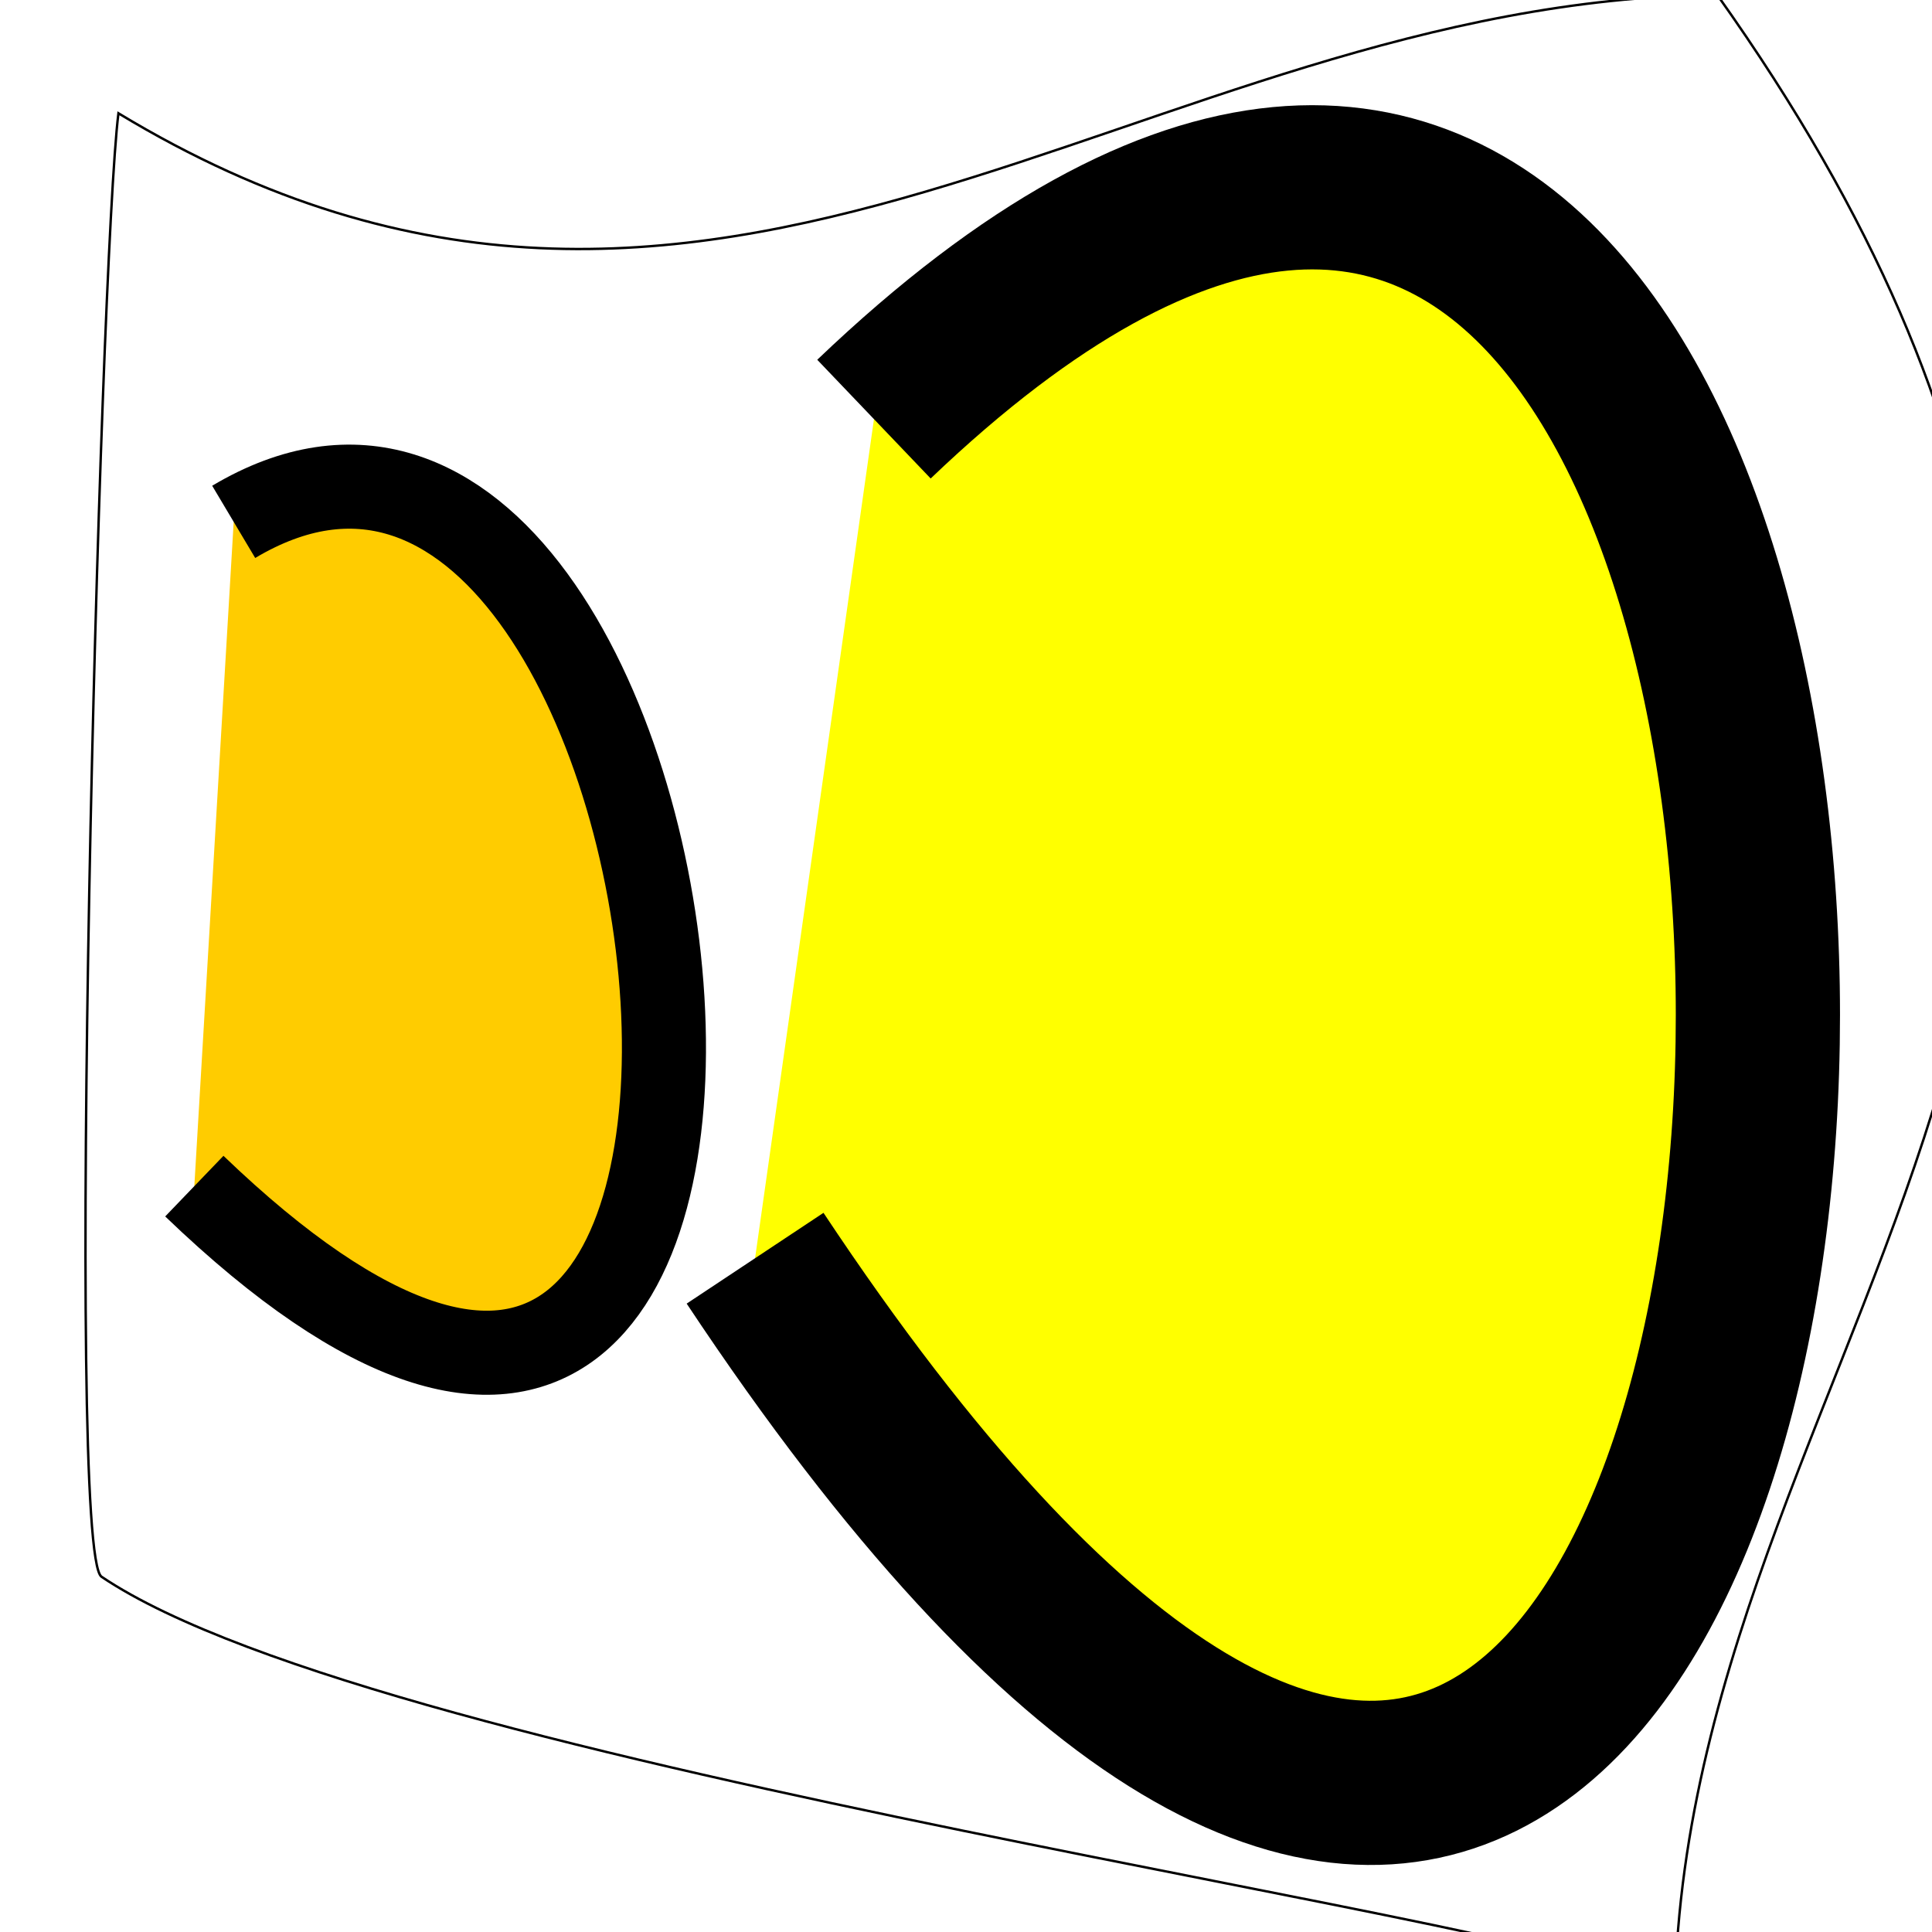 <?xml version="1.0" encoding="UTF-8" standalone="no"?>
<!-- Created with Inkscape (http://www.inkscape.org/) -->

<svg
   xmlns:osb="http://www.openswatchbook.org/uri/2009/osb"
   xmlns:dc="http://purl.org/dc/elements/1.1/"
   xmlns:cc="http://creativecommons.org/ns#"
   xmlns:rdf="http://www.w3.org/1999/02/22-rdf-syntax-ns#"
   xmlns:svg="http://www.w3.org/2000/svg"
   xmlns="http://www.w3.org/2000/svg"
   xmlns:xlink="http://www.w3.org/1999/xlink"
   xmlns:sodipodi="http://sodipodi.sourceforge.net/DTD/sodipodi-0.dtd"
   xmlns:inkscape="http://www.inkscape.org/namespaces/inkscape"
   width="800"
   height="800"
   id="svg2"
   version="1.1"
   inkscape:version="0.48.4 r9939"
   sodipodi:docname="stretchandbend.svg">
  <defs
     id="defs4">
    <linearGradient
       id="linearGradient3823"
       osb:paint="solid">
      <stop
         style="stop-color:#0000b5;stop-opacity:1;"
         offset="0"
         id="stop3825" />
    </linearGradient>
    <filter
       inkscape:collect="always"
       id="filter3809"
       color-interpolation-filters="sRGB">
      <feGaussianBlur
         inkscape:collect="always"
         stdDeviation="3.959"
         id="feGaussianBlur3811" />
    </filter>
    <linearGradient
       inkscape:collect="always"
       xlink:href="#linearGradient3823"
       id="linearGradient3827"
       x1="224.314"
       y1="332.362"
       x2="429.972"
       y2="332.362"
       gradientUnits="userSpaceOnUse" />
  </defs>
  <sodipodi:namedview
     id="base"
     pagecolor="#ffffff"
     bordercolor="#666666"
     borderopacity="1.0"
     inkscape:pageopacity="0.0"
     inkscape:pageshadow="2"
     inkscape:zoom="0.28548988"
     inkscape:cx="-224.25386"
     inkscape:cy="650.85273"
     inkscape:document-units="px"
     inkscape:current-layer="layer1"
     showgrid="false"
     inkscape:window-width="1855"
     inkscape:window-height="1056"
     inkscape:window-x="65"
     inkscape:window-y="24"
     inkscape:window-maximized="1" />
  <g
     inkscape:label="Ebene 1"
     inkscape:groupmode="layer"
     id="layer1"
     transform="translate(0,-252.362)">
    <path
       style="fill:#ffffff;stroke:#000000;stroke-width:1px;stroke-linecap:butt;stroke-linejoin:miter;stroke-opacity:1"
       d="M 49.039,46.909 C 41.285,108.934 26.925,642.693 42.033,652.884 159.874,732.373 658.29,796.638 693.545,824.519 699.383,548.97 976.313,371.013 711.058,-2.13 471.892,0.085 296.647,196.643 49.039,46.909 z"
       id="path3011"
       inkscape:connector-curvature="0"
       transform="translate(0,252.362)"
       sodipodi:nodetypes="csccc" />
    <path
       style="fill:none;stroke:#000024;stroke-width:44.191;stroke-linecap:butt;stroke-linejoin:miter;stroke-miterlimit:4;stroke-opacity:1;stroke-dasharray:none"
       d="m -914.007,-72.402 c 1.215,20.082 5.55,38.459 8.124,57.868 1.313,9.901 -1.564,20.805 0,30.636 -0.621,6.836 4.237,11.092 5.416,17.02 1.247,6.271 -1.622,14.307 0,20.424 4.623,17.436 5.416,29.192 5.416,51.06 0,36.913 9.097,103.076 -2.708,132.756 -4.386,11.028 0.56,31.928 -2.708,44.252 -3.405,12.843 6.267,43.376 2.708,61.272 -2.386,11.999 -6.463,24.921 -8.124,37.444 -2.404,18.131 0.174,36.353 -2.708,54.464 -3.823,24.027 3.207,50.698 0,74.888 -2.647,19.961 -4.301,38.647 -8.124,57.868 -4.125,20.742 0.117,46.775 -2.708,68.08 -3.928,29.628 -2.708,61.137 -2.708,91.908 0,64.954 2.708,126.668 2.708,190.624 0,14.751 0,29.501 0,44.252 0,1.794 0.871,16.473 0,17.02 -1.615,1.015 -3.801,-1.015 -5.416,0 -0.807,0.507 0.903,3.404 0,3.404 -4.699,0 4.28,-28.494 5.416,-30.636"
       id="path3755"
       inkscape:connector-curvature="0" />
    <path
       style="fill:none;stroke:#000024;stroke-width:43.908;stroke-linecap:butt;stroke-linejoin:miter;stroke-miterlimit:4;stroke-opacity:1;stroke-dasharray:none"
       d="m 1504.976,515.957 c -5.671,67.427 -5.493,135.973 -5.493,204.402 0,18.682 1.931,37.508 0,56.046 -1.047,10.053 -4.378,19.628 -5.493,29.671 -3.496,31.474 -2.376,71.457 2.747,102.201 4.651,27.911 -1.073,62.487 -5.493,89.014 -4.995,29.98 1.466,61.969 -2.747,92.31 -0.952,6.856 -4.358,12.966 -5.493,19.781 -2.203,13.222 -2.799,26.624 -5.493,39.562 -3.43,16.469 2.329,35.976 0,52.749 -0.743,5.354 -4.38,10.603 -2.747,16.484 0.999,3.597 6.895,34.513 5.493,39.562 -1.295,4.662 -4.199,8.525 -5.493,13.187 -4.453,16.034 -8.387,51.868 -5.493,69.233 0.402,2.41 1.831,4.396 2.747,6.594 0.916,3.297 2.271,6.463 2.747,9.89 1.03,7.415 -1.229,15.702 0,23.078 2.679,16.078 4.296,35.249 8.24,49.452 2.784,10.025 -3.938,26.811 0,36.265 3.277,7.867 3.213,18.161 5.493,26.374 0.869,3.128 -2.285,8.062 0,9.89 2.409,1.928 5.831,1.369 8.24,3.297 1.096,0.877 0,14.484 0,16.484 0,7.518 2.634,23.347 0,29.671 -3.27,7.85 -8.24,17.071 -8.24,26.375 0,7.178 -2.08,10.339 -5.493,16.484 -0.718,1.293 -3.662,4.396 -2.747,3.297 13.717,-16.465 9.531,-27.924 24.72,-46.155"
       id="path3759"
       inkscape:connector-curvature="0" />
    <path
       style="fill:none;stroke:#00c000;stroke-width:100;stroke-linecap:butt;stroke-linejoin:miter;stroke-miterlimit:4;stroke-opacity:1;stroke-dasharray:none"
       d="m -2036.624,329.166 c 29.606,7.464 63.807,9.891 94.286,2.857 4.997,-1.153 9.257,-4.708 14.286,-5.714 10.96,-2.192 23.212,-1.012 34.286,-2.857 3.997,-0.666 10.289,-5.048 14.286,-5.714 2.818,-0.47 5.861,0.904 8.572,0 7.404,-2.468 12.293,-6.645 20,-8.571 13.087,-3.272 43.476,5.405 54.286,0 9.105,-4.553 18.316,-5.153 28.571,-8.571 11.954,5.174 3.305,-4.51 5.714,-5.714 8.204,-4.102 26.513,1.303 34.286,2.857 21.508,4.302 60.79,-6.403 80,0 6.717,2.239 12.819,4.278 20,5.714 18.483,3.696 36.222,-0.307 54.286,5.714 14.384,4.795 34.544,-5.611 48.572,0 3.188,1.275 5.5,4.179 8.571,5.714 5.303,2.652 14.338,-1.887 20,0 33.211,11.07 70.068,8.571 105.714,8.571 32.817,0 63.905,-2.857 97.143,-2.857 7.585,0 23.997,-2.477 31.429,0 3.258,1.086 5.383,4.439 8.571,5.714 10.371,4.149 22.35,-2.857 31.429,-2.857 0.8,0 51.298,-0.131 51.429,0 1.541,1.541 4.74,11.429 -2.857,11.429"
       id="path3769"
       inkscape:connector-curvature="0" />
    <path
       style="fill:none;stroke:#0000cf;stroke-width:55.847;stroke-linecap:butt;stroke-linejoin:miter;stroke-miterlimit:4;stroke-opacity:1;stroke-dasharray:none"
       d="m -735.34,734.806 c -54.629,-5.318 -100.89,22.594 -154.457,4.868 -2.983,-0.987 -8.948,-0.892 -12.258,-1.623 -6.433,-1.419 -9.182,-4.661 -14.71,-6.491 -1.462,-0.484 -4.172,0.968 -4.903,0 -0.731,-0.968 0.731,-2.278 0,-3.245 -0.186,-0.246 -27.989,-20.621 -29.42,-21.094 -9.008,-2.981 -22.013,-9.727 -31.872,-11.358 -1.586,-0.262 -3.543,0.6 -4.903,0 -1.52,-0.671 -1.16,-2.39 -2.452,-3.245 -0.804,-0.532 -22.706,-5.08 -26.969,-6.491 -3.74,-1.238 -6.15,-3.658 -9.807,-4.868 -2.572,-0.851 -10.395,-0.389 -12.258,-1.623 -8.526,-5.643 -25.989,-8.438 -39.227,-11.358 -3.993,-0.881 -7.613,-3.331 -12.258,-4.868 -2.572,-0.851 -10.302,1.295 -12.258,0 -4.641,-3.072 -11.804,-1.953 -19.613,-3.245 -3.546,-0.587 -6.34,-2.48 -9.807,-3.245 -15.416,-3.401 -27.878,-3.546 -41.679,-8.113 -3.269,-1.082 -8.989,1.082 -12.258,0 -0.731,-0.242 0.578,-1.24 0,-1.623 -1.133,-0.75 -5.875,0.49 -7.355,0 -3.54,-1.171 -6.267,-2.074 -9.807,-3.245 -2.615,-0.865 -7.192,0.865 -9.807,0 -9.629,-3.186 -17.532,-1.745 -26.969,-4.868 -3.269,-1.082 -8.989,1.082 -12.258,0 -4.887,-1.617 -9.823,-1.628 -14.71,-3.245 -2.572,-0.851 -10.302,1.295 -12.258,0 -0.578,-0.382 0.578,-1.24 0,-1.623 -2.452,-1.623 -12.258,1.623 -14.71,0 -0.578,-0.382 0.578,-1.24 0,-1.623 -2.01,-1.331 -16.197,-0.492 -19.613,-1.623 -1.126,-0.373 -24.116,2.98 -24.517,3.245 -0.578,0.382 0.578,1.24 0,1.623 -0.938,0.621 -11.399,0 -12.258,0 -1.635,0 -3.269,0 -4.903,0 0,0.541 0.731,1.381 0,1.623 -8.524,2.821 -22.734,-2.016 -31.872,0 -5.797,1.279 -8.587,1.623 -14.71,1.623 -1.496,0 -8.851,-0.632 -9.807,0 -0.578,0.382 0.731,1.381 0,1.623 -3.359,1.112 -8.874,0.503 -12.258,1.623 -2.067,0.684 -2.836,2.561 -4.903,3.245 -2.615,0.865 -7.192,-0.865 -9.807,0 -6.329,2.094 -8.381,2.774 -14.71,4.868 -1.48,0.49 -6.222,-0.75 -7.355,0 -6.336,4.193 -14.104,9.335 -19.613,12.981 -0.88,0.582 -2.06,4.609 -4.903,6.491 -1.734,1.147 1.096,3.417 0,4.868 -0.365,0.484 -1.635,0 -2.452,0 -0.817,0.541 -1.935,0.938 -2.452,1.623 -4.271,5.654 -0.783,3.763 -7.355,8.113 -1.226,0.811 1.226,4.057 0,4.868 -3.693,2.444 -6.922,9.449 -7.355,9.736 -0.532,0.352 -4.664,1.306 -4.903,1.623 -0.731,0.968 0.731,2.278 0,3.245 -0.365,0.484 -1.721,-0.242 -2.452,0 -3.613,1.196 -4.909,4.872 -7.355,6.491 -1.226,0.811 -6.129,-0.811 -7.355,0 -1.651,1.092 -1.293,2.051 -4.903,3.245 -7.583,2.509 -28.122,0 -36.775,0 -2.377,0 -21.342,0.958 -22.065,0 -1.101,-1.457 0.5,-5.629 2.452,-6.491 3.4,-1.5 8.294,0.656 12.258,0 4.269,-0.706 8.172,-2.164 12.258,-3.245"
       id="path3828"
       inkscape:connector-curvature="0" />
    <path
       style="fill:none;stroke:#000000;stroke-width:50;stroke-linecap:butt;stroke-linejoin:miter;stroke-miterlimit:4;stroke-opacity:1;stroke-dasharray:none"
       d="m 683.082,-322.089 c -0.4,-29.344 -19.559,-49.443 -24.081,-75.68 -0.324,-1.883 0.598,-4.086 0,-5.822 -2.022,-5.865 -7.292,-12.162 -10.034,-17.465 -5.321,-10.29 -11.557,-24.058 -16.054,-34.929 -4.896,-11.837 1.592,-6.423 -6.02,-17.465 -3.411,-4.947 -8.274,-7.272 -12.04,-11.643 -5.006,-5.809 -20.541,-25.173 -24.081,-32.018 -0.897,-1.736 -0.81,-4.52 -2.007,-5.822 -2.882,-3.135 -7.036,-2.923 -10.034,-5.822 -2.361,-2.283 -3.75,-6.262 -6.02,-8.732 -10.468,-11.388 -26.33,-13.53 -38.128,-20.375 -0.878,-0.51 -1.338,-1.94 -2.007,-2.911 -3.345,-1.94 -6.57,-4.386 -10.034,-5.822 -4.451,-1.845 -4,2.93 -8.027,-2.911 -1.058,-1.534 -0.81,-4.52 -2.007,-5.822 -2.992,-3.255 -16.546,-9.446 -18.06,-11.643 -3.81,-5.527 -8.068,-11.663 -14.047,-14.554 -1.904,-0.92 -4.073,0.706 -6.02,0 -7.977,-2.893 -16.206,-13.657 -24.081,-17.464 -5.369,-2.596 -12.508,-0.897 -18.06,-2.911 -3.632,1.754 -3.732,-4.715 -6.02,-5.822 -2.538,-1.227 -5.431,0.941 -8.027,0 -15.373,-5.575 -60.946,-10.845 -78.262,-5.822 -14.464,4.196 -29.845,11.537 -44.148,17.465 -12.178,5.047 -26.545,3.242 -38.128,11.643 -5.383,3.904 -9.037,10.191 -16.054,14.554 -6.842,4.253 -35.896,20.048 -40.134,26.197 -0.435,0.632 -1.615,5.538 -2.007,5.822 -5.13,3.721 -17.373,6.529 -22.074,11.643 -22.773,24.774 4.269,1.817 -10.034,8.732 -1.965,0.95 -10.856,19.849 -12.04,23.286 -0.656,1.904 -1.102,13.898 -2.007,14.554 -1.197,0.868 -3.067,-1.372 -4.013,0 -1.95,2.829 -0.477,8.314 -2.007,11.643 -1.476,3.211 -4.835,5.294 -6.02,8.732 -0.598,1.736 0.946,4.449 0,5.822 -1.058,1.534 -3.184,1.106 -4.013,2.911 -1.113,2.422 1.419,6.674 0,8.732 -2.292,3.325 -6.11,8.863 -8.027,11.643 -0.669,0.97 -1.338,7.762 -2.007,8.732 -0.473,0.686 -1.708,-0.868 -2.007,0 -3.097,8.985 -1.026,10.221 -6.02,17.465 -0.946,1.372 0.598,4.086 0,5.822 -3.044,8.83 -8.997,14.456 -12.04,23.286 -13.817,40.082 -26.32,55.529 -50.168,78.591 -4.445,4.299 -20.067,18.947 -20.067,14.554"
       id="path3905"
       inkscape:connector-curvature="0" />
    <path
       style="fill:none;stroke:#443aff;stroke-width:80;stroke-linecap:butt;stroke-linejoin:miter;stroke-miterlimit:4;stroke-opacity:1;stroke-dasharray:none"
       d="m -786.568,-104.202 c 12.869,-15.111 24.896,-30.863 31.183,-49.741 0.822,-2.467 3.317,-3.235 3.898,-5.852 0.411,-1.851 -0.721,-4.229 0,-5.852 0.806,-1.815 2.871,-1.384 3.898,-2.926 0.733,-1.1 3.885,-14.62 3.898,-14.63 1.162,-0.872 2.736,0.872 3.898,0 1.162,-0.872 -0.581,-4.107 0,-5.852 1.85,-5.554 5.941,-7.528 7.796,-11.704 3.898,-8.778 -1.949,-2.926 0,-8.778 1.611,-4.837 4.017,-3.283 5.847,-8.778 1.359,-4.081 0.59,-10.549 1.949,-14.63 0.822,-2.467 3.076,-3.384 3.898,-5.852 3.689,-11.076 1.287,-16.562 7.796,-26.333 1.081,-1.623 1.105,-15.023 1.949,-17.555 0.65,-1.951 3.248,-0.975 3.898,-2.926 1.294,-3.885 0.655,-10.745 1.949,-14.63 0.291,-0.872 1.299,0 1.949,0 0.65,-1.951 1.597,-3.736 1.949,-5.852 3.222,-19.35 11.288,-36.212 15.591,-55.592 1.334,-6.007 4.823,-8.48 5.847,-14.63 0.315,-1.892 -0.581,-4.107 0,-5.852 6.345,-19.053 1.953,5.833 5.847,-11.704 2.894,-13.036 8.229,-25.032 11.694,-38.037 1.079,-4.05 2.979,-7.566 3.898,-11.704 0.411,-1.851 -0.919,-4.473 0,-5.852 0.919,-1.379 2.736,0.872 3.898,0 1.696,-1.273 0.799,-15.828 1.949,-17.555 0.919,-1.379 2.736,0.872 3.898,0 2.768,-2.078 6.809,-18.963 7.796,-23.407 2.101,-9.462 17.551,-32.231 19.489,-40.963 0.411,-1.851 -0.581,-4.107 0,-5.852 0.291,-0.872 1.368,0.436 1.949,0 4.095,-3.074 -0.038,-5.795 1.949,-8.778 1.197,-1.798 4.542,-1.933 5.847,-5.852 6.143,-18.445 13.812,-29.514 23.387,-43.889 1.722,-2.585 10.193,-22.281 11.694,-23.407 1.162,-0.872 2.736,0.872 3.898,0 0.658,-0.494 7.27,-13.391 9.745,-14.63 10.016,-5.012 5.987,-5.957 13.643,-11.704 9.37,-7.033 19.09,-5.852 31.183,-5.852 9.29,0 18.525,-0.362 27.285,2.926 5.544,2.081 12.472,10.825 17.54,14.63 1.162,0.872 2.979,-1.379 3.898,0 7.018,10.536 19.946,14.112 29.234,23.407 1.97,1.971 12.612,13.083 13.643,14.63 0.459,0.69 -0.541,2.385 0,2.926 5.834,5.839 12.292,6.75 17.54,14.63 0.626,0.94 3.458,8.447 3.898,8.778 1.162,0.872 2.736,-0.872 3.898,0 1.162,0.872 -0.919,4.473 0,5.852 0.65,0.975 3.248,4.877 3.898,5.852 1.453,2.181 4.394,0.745 5.847,2.926 3.757,5.641 17.667,26.396 23.387,29.259 1.233,0.617 2.817,-1.082 3.898,0 1.209,1.21 0.922,4.31 1.949,5.852 1.009,1.514 6.787,1.411 7.796,2.926 5.887,8.838 -1.579,-1.046 9.745,11.704 1.039,1.17 -0.581,4.107 0,5.852 4.055,12.177 -0.135,-3.128 3.898,2.926 2.376,3.567 0.678,11.407 3.898,14.63 6.361,6.367 12.764,16.237 17.54,23.407 0.919,1.379 -0.919,4.473 0,5.852 1.928,2.895 7.094,6.67 7.796,8.778 0.581,1.745 -0.721,4.229 0,5.852 0.806,1.815 3.092,1.111 3.898,2.926 0.721,1.623 -0.581,4.107 0,5.852 1.559,4.681 6.237,7.022 7.796,11.704 2.4,7.206 -5.657,-2.641 1.949,8.778 1.278,1.918 4.87,4.386 5.847,5.852 0.65,0.975 1.299,7.802 1.949,8.778 0.459,0.69 1.658,-0.872 1.949,0 0.581,1.745 -0.581,4.107 0,5.852 0.754,2.263 6.292,4.262 7.796,8.778 0.581,1.745 -0.919,4.473 0,5.852 8.398,12.607 16.529,24.815 23.387,35.111 1.453,2.181 0.809,6.212 1.949,8.778 0.505,1.137 12.942,19.43 13.643,20.481 1.965,2.95 1.539,11.088 3.898,14.63 1.791,2.688 6.604,9.26 7.796,14.63 0.411,1.851 -0.581,4.107 0,5.852 0.581,1.745 2.979,-1.379 3.898,0 0.514,0.772 1.923,11.684 1.949,11.704 1.162,0.872 2.979,-1.379 3.898,0 0.919,1.379 -0.581,4.107 0,5.852 1.048,3.145 4.548,2.926 5.847,5.852 3.677,8.28 4.101,14.934 7.796,20.481 0.919,1.379 -0.581,4.107 0,5.852 4.055,12.177 -0.135,-3.128 3.898,2.926 4.717,7.081 7.097,34.063 13.643,43.889 10.125,15.2 7.541,43.125 13.643,61.444 1.642,4.931 0.233,12.404 1.949,17.555 4.055,12.177 -0.135,-3.128 3.898,2.926 0.459,0.69 -0.65,2.926 0,2.926 2.058,0 37.428,76.212 38.184,73.942"
       id="path3907"
       inkscape:connector-curvature="0"
       sodipodi:nodetypes="csssscssssssssssscssssssssssssscsssssssssssssscscssssssssssssssssssssssssssssssssscsssssssssssc" />
    <path
       sodipodi:type="arc"
       style="fill:url(#linearGradient3827);fill-opacity:1;stroke:#bc0000;stroke-width:1;stroke-miterlimit:4;stroke-opacity:1;stroke-dasharray:8, 1;stroke-dashoffset:1.2;filter:url(#filter3809)"
       id="path3033"
       sodipodi:cx="327.14285"
       sodipodi:cy="332.36218"
       sodipodi:rx="90"
       sodipodi:ry="48.57143"
       d="m 417.143,332.362 c 0,26.825 -40.294,48.571 -90,48.571 -49.706,0 -90,-21.746 -90,-48.571 0,-26.825 40.294,-48.571 90,-48.571 49.706,0 90,21.746 90,48.571 z"
       transform="matrix(1.398,0,0,2.32,752.763,-1080.211)" />
    <path
       style="fill:none;stroke:#000000;stroke-width:40;stroke-linecap:butt;stroke-linejoin:miter;stroke-miterlimit:4;stroke-opacity:1;stroke-dasharray:none"
       d="m 1682.857,1652.362 c -3.809,-2.857 -8.061,-5.204 -11.428,-8.571 -0.673,-0.673 0.301,-1.954 0,-2.857 -1.347,-4.041 -4.681,-7.296 -5.714,-11.429 -0.462,-1.848 1.057,-4.129 0,-5.714 -1.181,-1.772 -4.533,-1.085 -5.714,-2.857 -1.057,-1.585 0.852,-4.011 0,-5.714 -4.489,-8.978 -6.669,-1.915 -8.571,-11.428 -2.048,-10.239 3.062,-7.277 -2.857,-17.143 -18.952,-18.952 2.694,5.388 -5.714,-11.429 -1.205,-2.409 -4.714,-3.213 -5.714,-5.714 -1.061,-2.653 1.061,-5.919 0,-8.571 -1,-2.501 -4.098,-3.559 -5.714,-5.714 -3.31,-4.413 -5.4,-12.385 -8.572,-17.143 -0.747,-1.121 -2.431,-1.579 -2.857,-2.857 -0.602,-1.807 0.602,-3.907 0,-5.714 -0.426,-1.278 -2.11,-1.736 -2.857,-2.857 -1.181,-1.772 -1.676,-3.942 -2.857,-5.714 -1.494,-2.241 -4.22,-3.473 -5.714,-5.714 -1.181,-1.772 -1.905,-3.809 -2.857,-5.714 -0.952,-1.905 -2.184,-3.694 -2.857,-5.714 -0.301,-0.904 0.673,-2.184 0,-2.857 -1.506,-1.506 -4.208,-1.351 -5.714,-2.857 -0.673,-0.673 0,-1.905 0,-2.857 -1.905,-1.905 -3.559,-4.098 -5.714,-5.714 -3.407,-2.555 -7.776,-3.523 -11.429,-5.714 -23.306,-13.984 3.658,2.029 -14.286,-11.429 -3.407,-2.555 -7.885,-3.352 -11.429,-5.714 -1.121,-0.747 -1.736,-2.11 -2.857,-2.857 -1.772,-1.181 -4.011,-1.579 -5.714,-2.857 -7.442,-5.581 -3.13,-5.805 -11.429,-8.571 -16.255,-5.418 -6.242,-0.211 -20,-5.714 -3.954,-1.582 -7.388,-4.367 -11.429,-5.714 -3.725,-1.242 -7.703,-1.615 -11.428,-2.857 -2.02,-0.673 -3.648,-2.341 -5.714,-2.857 -1.848,-0.462 -3.907,0.602 -5.714,0 -2.555,-0.852 -3.305,-4.51 -5.714,-5.714 -0.852,-0.426 -2.005,0.426 -2.857,0 -1.205,-0.602 -1.653,-2.255 -2.857,-2.857 -7.037,-3.518 2.579,8.293 -8.571,-2.857 -0.673,-0.673 0.852,-2.431 0,-2.857 -1.704,-0.852 -4.011,0.852 -5.714,0 -0.852,-0.426 0.852,-2.431 0,-2.857 -1.704,-0.852 -4.011,0.852 -5.714,0 -0.852,-0.426 0,-1.905 0,-2.857 -1.905,-0.952 -3.694,-2.184 -5.714,-2.857 -1.89,-0.63 -14.336,0 -17.143,0 -4.731,0 -16.13,-0.645 -20,0 -2.971,0.495 -5.714,1.905 -8.571,2.857 -2.857,0.952 -5.878,1.51 -8.572,2.857 -3.071,1.536 -5.27,4.771 -8.571,5.714 -3.663,1.046 -7.671,-0.626 -11.429,0 -0.866,0.144 -15.989,7.802 -17.143,8.571 -1.121,0.747 -1.653,2.255 -2.857,2.857 -1.704,0.852 -4.367,-1.347 -5.714,0 -5.912,5.912 9.034,-0.231 -2.857,5.714 -0.852,0.426 -2.005,-0.426 -2.857,0 -2.409,1.205 -3.473,4.22 -5.714,5.714 -1.772,1.181 -4.437,1.153 -5.714,2.857 -1.807,2.409 -0.976,6.22 -2.857,8.572 2.46,17.101 -8.417,2.703 -11.428,5.714 -2.428,2.428 -3.809,5.714 -5.714,8.571 -1.905,2.857 -3.654,5.824 -5.714,8.571 -0.808,1.077 -2.11,1.736 -2.857,2.857 -1.181,1.772 -2.184,3.694 -2.857,5.714 -0.301,0.904 0.528,2.065 0,2.857 -1.494,2.241 -4.22,3.473 -5.714,5.714 -0.528,0.792 0.301,1.954 0,2.857 -0.673,2.02 -1.676,3.942 -2.857,5.714 -4.359,6.538 -2.262,-1.786 -5.714,8.571 -0.301,0.903 0.301,1.954 0,2.857 -0.673,2.02 -2.184,3.694 -2.857,5.714 -0.301,0.903 0.301,1.954 0,2.857 -0.673,2.02 -2.341,3.648 -2.857,5.714 -2.888,11.551 4.08,-0.134 -2.857,11.429 -1.767,2.945 -3.948,5.627 -5.714,8.571 -2.191,3.652 -3.809,7.619 -5.714,11.429 -0.952,1.905 -1.579,4.011 -2.857,5.714 -1.616,2.155 -4.328,3.405 -5.714,5.714 -1.55,2.583 -1.05,6.162 -2.857,8.572 -1.278,1.704 -4.436,1.153 -5.714,2.857 -4.154,5.539 -1.56,8.746 -5.714,14.286 -1.616,2.155 -4.098,3.559 -5.714,5.714 -1.278,1.704 -1.579,4.011 -2.857,5.714 -1.616,2.155 -4.098,3.559 -5.714,5.714 -1.278,1.704 -1.579,4.011 -2.857,5.714 -4.8,6.4 -12.343,10.743 -17.143,17.143 -4.538,6.051 -3.998,12.685 -11.428,17.143 -11.619,6.971 -6.305,-2.266 -17.143,8.571 -2.428,2.428 -3.033,6.426 -5.714,8.571 -17.229,13.783 -1.227,-3.672 -14.286,2.857 -0.852,0.426 0.673,2.184 0,2.857 -0.673,0.673 -1.905,0 -2.857,0 -0.952,0 -1.905,0 -2.857,0"
       id="path3829"
       inkscape:connector-curvature="0" />
    <path
       style="fill:none;stroke:#000000;stroke-width:40;stroke-linecap:butt;stroke-linejoin:miter;stroke-miterlimit:4;stroke-opacity:1;stroke-dasharray:none"
       d="m 995.714,1626.642 c -3.81,-2.857 -8.061,-5.204 -11.429,-8.571 -0.673,-0.673 0.301,-1.954 0,-2.857 -1.347,-4.041 -4.681,-7.296 -5.714,-11.428 -0.462,-1.848 1.057,-4.13 0,-5.714 -1.181,-1.772 -4.533,-1.085 -5.714,-2.857 -1.057,-1.585 0.852,-4.011 0,-5.714 -4.489,-8.978 -6.669,-1.915 -8.571,-11.428 -2.048,-10.239 3.062,-7.277 -2.857,-17.143 -18.952,-18.952 2.694,5.388 -5.714,-11.429 -1.205,-2.409 -4.714,-3.213 -5.714,-5.714 -1.061,-2.653 1.061,-5.919 0,-8.572 -1,-2.501 -4.098,-3.559 -5.714,-5.714 -3.31,-4.413 -5.4,-12.385 -8.571,-17.143 -0.747,-1.121 -2.431,-1.579 -2.857,-2.857 -0.602,-1.807 0.602,-3.907 0,-5.714 -0.426,-1.278 -2.11,-1.736 -2.857,-2.857 -1.181,-1.772 -1.676,-3.942 -2.857,-5.714 -1.494,-2.241 -4.22,-3.473 -5.714,-5.714 -1.181,-1.772 -1.905,-3.809 -2.857,-5.714 -0.952,-1.905 -2.184,-3.694 -2.857,-5.714 -0.301,-0.903 0.673,-2.184 0,-2.857 -1.506,-1.506 -4.208,-1.351 -5.714,-2.857 -0.673,-0.673 0,-1.905 0,-2.857 -1.905,-1.905 -3.559,-4.098 -5.714,-5.714 -3.407,-2.556 -7.776,-3.523 -11.429,-5.714 -23.306,-13.984 3.657,2.029 -14.286,-11.429 -3.407,-2.555 -7.885,-3.352 -11.429,-5.714 -1.121,-0.747 -1.736,-2.11 -2.857,-2.857 -1.772,-1.181 -4.011,-1.579 -5.714,-2.857 -7.442,-5.581 -3.13,-5.805 -11.429,-8.571 -16.255,-5.418 -6.242,-0.211 -20,-5.714 -3.955,-1.582 -7.388,-4.367 -11.429,-5.714 -3.725,-1.242 -7.703,-1.615 -11.429,-2.857 -2.02,-0.673 -3.648,-2.341 -5.714,-2.857 -1.848,-0.462 -3.907,0.602 -5.714,0 -2.556,-0.852 -3.305,-4.51 -5.714,-5.714 -0.852,-0.426 -2.005,0.426 -2.857,0 -1.205,-0.602 -1.652,-2.255 -2.857,-2.857 -7.037,-3.518 2.579,8.293 -8.571,-2.857 -0.673,-0.673 0.852,-2.431 0,-2.857 -1.704,-0.852 -4.011,0.852 -5.714,0 -0.852,-0.426 0.852,-2.431 0,-2.857 -1.704,-0.852 -4.011,0.852 -5.714,0 -0.852,-0.426 0,-1.905 0,-2.857 -1.905,-0.952 -3.694,-2.184 -5.714,-2.857 -1.89,-0.63 -14.336,0 -17.143,0 -4.731,0 -16.13,-0.645 -20,0 -2.971,0.495 -5.714,1.905 -8.571,2.857 -2.857,0.952 -5.878,1.51 -8.571,2.857 -3.071,1.536 -5.27,4.771 -8.571,5.714 -3.663,1.046 -7.671,-0.626 -11.429,0 -0.866,0.144 -15.989,7.802 -17.143,8.571 -1.121,0.747 -1.652,2.255 -2.857,2.857 -1.704,0.852 -4.367,-1.347 -5.714,0 -5.912,5.912 9.034,-0.231 -2.857,5.714 -0.852,0.426 -2.005,-0.426 -2.857,0 -2.409,1.205 -3.473,4.22 -5.714,5.714 -1.772,1.181 -4.437,1.153 -5.714,2.857 -1.807,2.409 -0.976,6.22 -2.857,8.571 2.46,17.101 -8.417,2.703 -11.429,5.714 -2.428,2.428 -3.81,5.714 -5.714,8.571 -1.905,2.857 -3.654,5.824 -5.714,8.571 -0.808,1.077 -2.11,1.736 -2.857,2.857 -1.181,1.772 -2.184,3.694 -2.857,5.714 -0.301,0.903 0.528,2.065 0,2.857 -1.494,2.241 -4.22,3.473 -5.714,5.714 -0.528,0.792 0.301,1.954 0,2.857 -0.673,2.02 -1.676,3.942 -2.857,5.714 -4.359,6.538 -2.262,-1.786 -5.714,8.571 -0.301,0.903 0.301,1.954 0,2.857 -0.673,2.02 -2.184,3.694 -2.857,5.714 -0.301,0.903 0.301,1.954 0,2.857 -0.673,2.02 -2.341,3.648 -2.857,5.714 -2.888,11.551 4.08,-0.134 -2.857,11.429 -1.767,2.945 -3.948,5.627 -5.714,8.571 -2.191,3.652 -3.81,7.619 -5.714,11.429 -0.952,1.905 -1.579,4.011 -2.857,5.714 -1.616,2.155 -4.328,3.404 -5.714,5.714 -1.55,2.583 -1.05,6.162 -2.857,8.572 -1.278,1.704 -4.437,1.153 -5.714,2.857 -4.154,5.539 -1.56,8.746 -5.714,14.286 -1.616,2.155 -4.098,3.559 -5.714,5.714 -1.278,1.704 -1.579,4.011 -2.857,5.714 -1.616,2.155 -4.098,3.559 -5.714,5.714 -1.278,1.704 -1.579,4.011 -2.857,5.714 -4.8,6.4 -12.343,10.743 -17.143,17.143 -4.538,6.051 -3.998,12.685 -11.429,17.143 -11.619,6.971 -6.305,-2.266 -17.143,8.571 -2.428,2.428 -3.033,6.426 -5.714,8.571 -17.229,13.783 -1.227,-3.672 -14.286,2.857 -0.852,0.426 0.673,2.184 0,2.857 -0.673,0.673 -1.905,0 -2.857,0 -0.952,0 -1.905,0 -2.857,0"
       id="path3829-6"
       inkscape:connector-curvature="0" />
    <path
       style="fill:#ffff00;stroke:#000000;stroke-width:50;stroke-linecap:butt;stroke-linejoin:miter;stroke-miterlimit:4;stroke-opacity:1;stroke-dasharray:none"
       d="m -656.32,107.376 c -182.772,305.311 10.976,701.801 40.941,943.132"
       id="path3783"
       inkscape:connector-curvature="0"
       sodipodi:nodetypes="cc" />
    <path
       style="fill:#ffcc00;stroke:#000000;stroke-width:34.813;stroke-linecap:butt;stroke-linejoin:miter;stroke-miterlimit:4;stroke-opacity:1;stroke-dasharray:none"
       d="M 80.467,743.512 C 372.991,1024.675 299.434,347.734 96.768,468.455"
       id="path3783-5"
       inkscape:connector-curvature="0"
       sodipodi:nodetypes="cc" />
    <path
       style="fill:#ffff00;stroke:#000000;stroke-width:50;stroke-linecap:butt;stroke-linejoin:miter;stroke-miterlimit:4;stroke-opacity:1;stroke-dasharray:none"
       d="M 900.961,1375.303 C 628.585,1159.811 143.639,1395.622 -56.181,1263.874"
       id="path3783-5-0"
       inkscape:connector-curvature="0"
       sodipodi:nodetypes="cc" />
    <path
       style="fill:#ffff00;stroke:#000000;stroke-width:50;stroke-linecap:butt;stroke-linejoin:miter;stroke-miterlimit:4;stroke-opacity:1;stroke-dasharray:none"
       d="m 1383.16,198.585 c -239.343,254.355 31.071,741.578 -111.429,957.143"
       id="path3783-3"
       inkscape:connector-curvature="0"
       sodipodi:nodetypes="cc" />
    <flowRoot
       xml:space="preserve"
       id="flowRoot3818"
       style="font-size:40px;font-style:normal;font-weight:normal;line-height:125%;letter-spacing:0px;word-spacing:0px;fill:#000000;fill-opacity:1;stroke:none;font-family:Sans"
       transform="translate(0,252.362)"><flowRegion
         id="flowRegion3820"><rect
           id="rect3822"
           width="688.571"
           height="400"
           x="-1728.571"
           y="-865.714" /></flowRegion><flowPara
         id="flowPara3824">-&gt;</flowPara></flowRoot>    <path
       style="fill:none;stroke:#000000;stroke-width:1px;stroke-linecap:butt;stroke-linejoin:miter;stroke-opacity:1"
       d="M -254.286,1337.143 C -256.19,1331.429 -258.095,1325.714 -260,1320"
       id="path3853"
       inkscape:connector-curvature="0"
       transform="translate(0,252.362)" />
    <path
       style="fill:none;stroke:#f200ff;stroke-width:53.816;stroke-linecap:butt;stroke-linejoin:miter;stroke-miterlimit:4;stroke-opacity:1;stroke-dasharray:none"
       d="m 1536.194,924.74 c 502.291,-331.057 710.503,-277.52 1064.756,-12.735"
       id="path3857"
       inkscape:connector-curvature="0"
       sodipodi:nodetypes="cc" />
    <path
       style="fill:#ffff00;stroke:#000000;stroke-width:50;stroke-linecap:butt;stroke-linejoin:miter;stroke-miterlimit:4;stroke-opacity:1;stroke-dasharray:none"
       d="M 879.217,1308.2 C 652.376,1083.952 134.154,1304.001 -77.926,1196.772"
       id="path3783-5-0-3"
       inkscape:connector-curvature="0"
       sodipodi:nodetypes="cc" />
    <path
       style="fill:none;stroke:#f200ff;stroke-width:57.108;stroke-linecap:butt;stroke-linejoin:miter;stroke-miterlimit:4;stroke-opacity:1;stroke-dasharray:none"
       d="m -950.732,1848.608 c 539.826,-346.876 763.596,-290.781 1144.321,-13.344"
       id="path3857-4"
       inkscape:connector-curvature="0"
       sodipodi:nodetypes="cc" />
    <path
       style="fill:#0000ff;fill-opacity:1;stroke:#000000;stroke-width:1.017px;stroke-linecap:butt;stroke-linejoin:miter;stroke-opacity:1"
       d="m 1696.316,636.035 11.674,-309.819 -96.307,26.06 128.41,-208.476 131.328,205.581 -96.307,-17.373 -8.755,309.819 99.225,-34.746 -102.144,182.417 -163.43,-150.566 z"
       id="path3832"
       inkscape:connector-curvature="0"
       sodipodi:nodetypes="ccccccccccc" />
    <path
       style="fill:#ffff00;stroke:#000000;stroke-width:50;stroke-linecap:butt;stroke-linejoin:miter;stroke-miterlimit:4;stroke-opacity:1;stroke-dasharray:none"
       d="M -218.719,247.655 C -697.971,26.736 -478.654,629.44 -250.147,541.94"
       id="path3783-5-3"
       inkscape:connector-curvature="0"
       sodipodi:nodetypes="cc" />
    <path
       style="fill:#ffff00;stroke:#000000;stroke-width:67.994;stroke-linecap:butt;stroke-linejoin:miter;stroke-miterlimit:4;stroke-opacity:1;stroke-dasharray:none"
       d="M 312.661,773.366 C 832.801,1557.256 881.162,-70.217 361.887,425.913"
       id="path3783-5-6"
       inkscape:connector-curvature="0"
       sodipodi:nodetypes="cc" />
  </g>
</svg>
